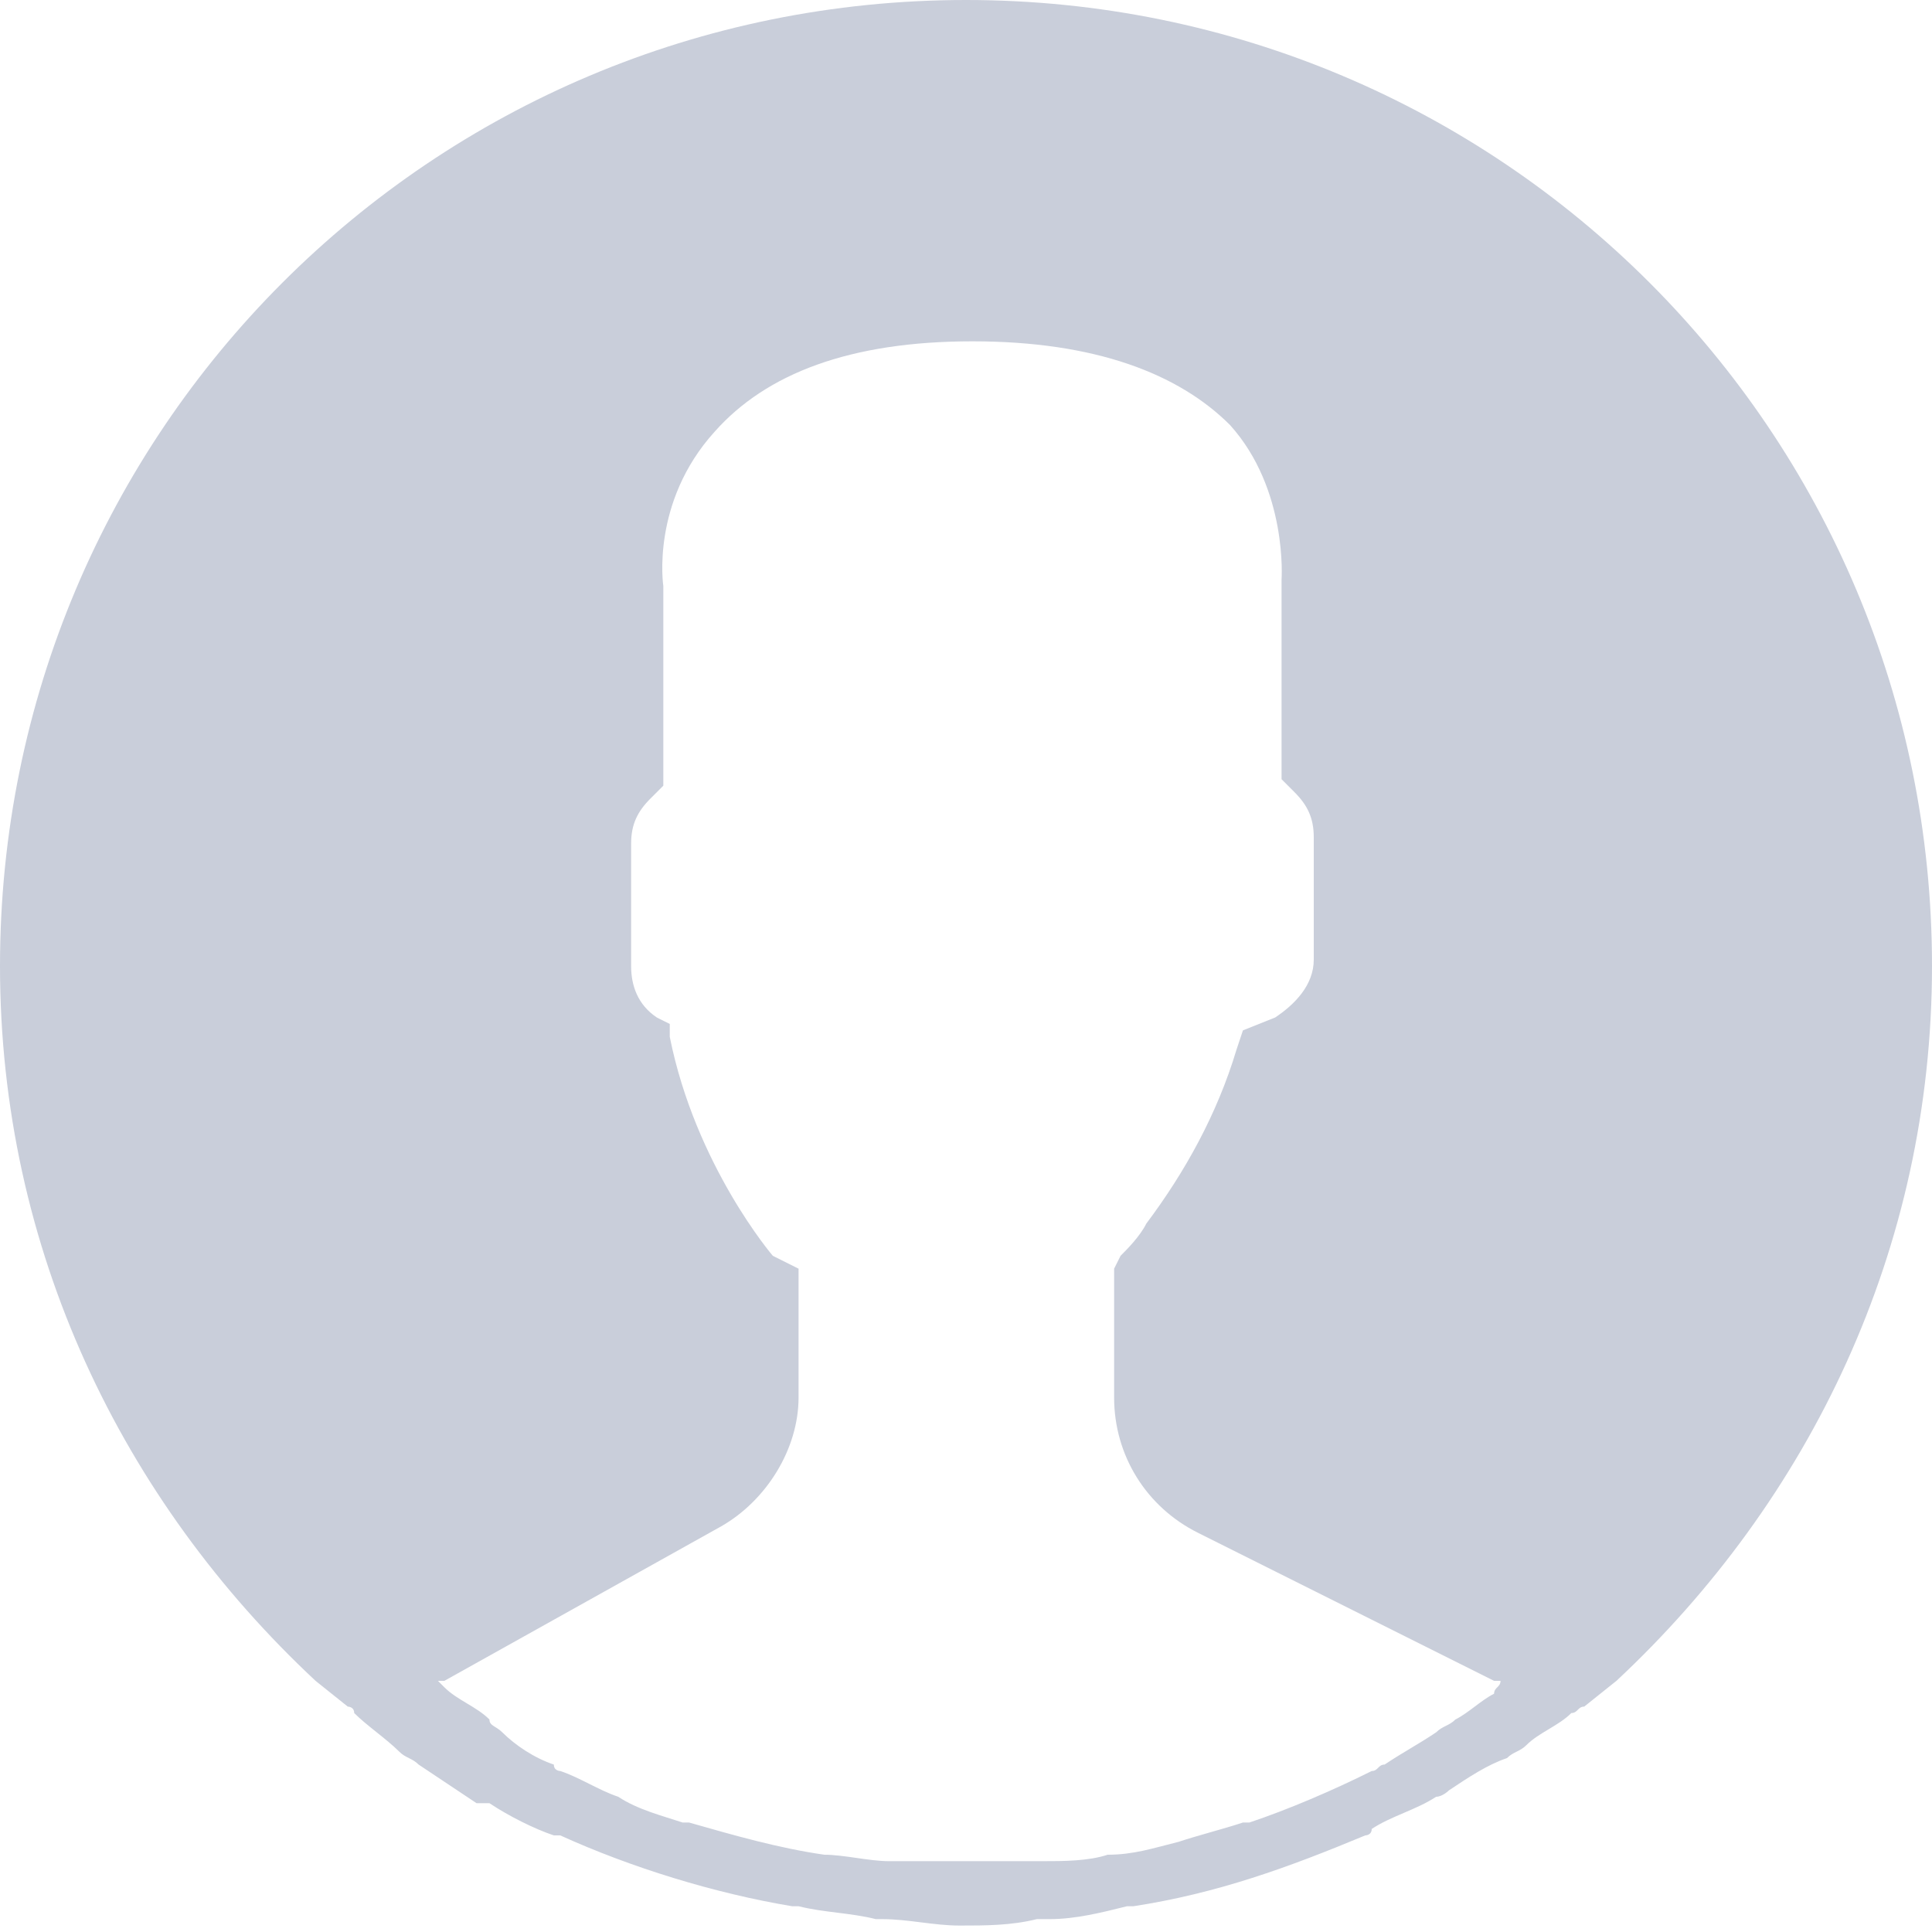 <?xml version="1.0" encoding="utf-8"?>
<!-- Generator: Adobe Illustrator 22.1.0, SVG Export Plug-In . SVG Version: 6.00 Build 0)  -->
<svg version="1.1" id="Layer_1" xmlns="http://www.w3.org/2000/svg" xmlns:xlink="http://www.w3.org/1999/xlink" x="0px" y="0px"
	 width="30px" height="30px" viewBox="0 0 30 30" style="enable-background:new 0 0 30 30;" xml:space="preserve">
<style type="text/css">
	.st0{fill:#C9CEDA;}
</style>
<g>
	<path class="st0" d="M30,15c0-8.3-6.7-15-15-15S0,6.7,0,15c0,4.4,1.9,8.3,4.9,11.1l0,0l0.5,0.4c0,0,0.1,0,0.1,0.1
		C5.7,26.8,6,27,6.2,27.2c0.1,0.1,0.2,0.1,0.3,0.2c0.3,0.2,0.6,0.4,0.9,0.6C7.5,28,7.5,28,7.6,28c0.3,0.2,0.7,0.4,1,0.5
		c0,0,0.1,0,0.1,0c1.1,0.5,2.4,0.9,3.6,1.1c0,0,0.1,0,0.1,0c0.4,0.1,0.8,0.1,1.2,0.2c0,0,0.1,0,0.1,0c0.4,0,0.8,0.1,1.2,0.1
		c0.4,0,0.8,0,1.2-0.1c0.1,0,0.1,0,0.2,0c0.4,0,0.8-0.1,1.2-0.2c0,0,0.1,0,0.1,0c1.3-0.2,2.4-0.6,3.6-1.1c0,0,0.1,0,0.1-0.1
		c0.3-0.2,0.7-0.3,1-0.5c0.1,0,0.2-0.1,0.2-0.1c0.3-0.2,0.6-0.4,0.9-0.5c0.1-0.1,0.2-0.1,0.3-0.2c0.2-0.2,0.5-0.3,0.7-0.5
		c0.1,0,0.1-0.1,0.2-0.1l0.5-0.4l0,0C28.1,23.3,30,19.4,30,15L30,15z M23.2,26.3c-0.2,0.1-0.4,0.3-0.6,0.4c-0.1,0.1-0.2,0.1-0.3,0.2
		c-0.3,0.2-0.5,0.3-0.8,0.5c-0.1,0-0.1,0.1-0.2,0.1c-0.6,0.3-1.3,0.6-1.9,0.8c0,0,0,0-0.1,0c-0.3,0.1-0.7,0.2-1,0.3h0
		c-0.4,0.1-0.7,0.2-1.1,0.2c0,0,0,0,0,0c-0.3,0.1-0.7,0.1-1,0.1c-0.1,0-0.1,0-0.2,0c-0.3,0-0.7,0-1,0c-0.3,0-0.7,0-1,0
		c-0.1,0-0.1,0-0.2,0c-0.3,0-0.7-0.1-1-0.1l0,0c-0.7-0.1-1.4-0.3-2.1-0.5c0,0,0,0-0.1,0c-0.3-0.1-0.7-0.2-1-0.4c0,0,0,0,0,0
		c-0.3-0.1-0.6-0.3-0.9-0.4c0,0-0.1,0-0.1-0.1c-0.3-0.1-0.6-0.3-0.8-0.5c-0.1-0.1-0.2-0.1-0.2-0.2c-0.2-0.2-0.5-0.3-0.7-0.5
		c0,0,0,0-0.1-0.1l0.1,0l4.3-2.4c0.7-0.4,1.2-1.2,1.2-2v-2L12,19.5c0,0-1.2-1.4-1.6-3.4l0-0.2l-0.2-0.1c-0.3-0.2-0.4-0.5-0.4-0.8
		v-1.9c0-0.3,0.1-0.5,0.3-0.7l0.2-0.2v-3l0-0.1c0,0-0.2-1.3,0.8-2.4c0.8-0.9,2.1-1.4,4-1.4c1.9,0,3.2,0.5,4,1.3
		c0.9,1,0.8,2.4,0.8,2.4l0,3.1l0.2,0.2c0.2,0.2,0.3,0.4,0.3,0.7v1.9c0,0.4-0.3,0.7-0.6,0.9L19.3,16l-0.1,0.3c-0.3,1-0.8,1.9-1.4,2.7
		c-0.1,0.2-0.3,0.4-0.4,0.5l-0.1,0.2v2c0,0.9,0.5,1.7,1.3,2.1l4.6,2.3c0,0,0.1,0,0.1,0C23.3,26.2,23.2,26.2,23.2,26.3L23.2,26.3z
		 M23.2,26.3"/>
</g>
</svg>
